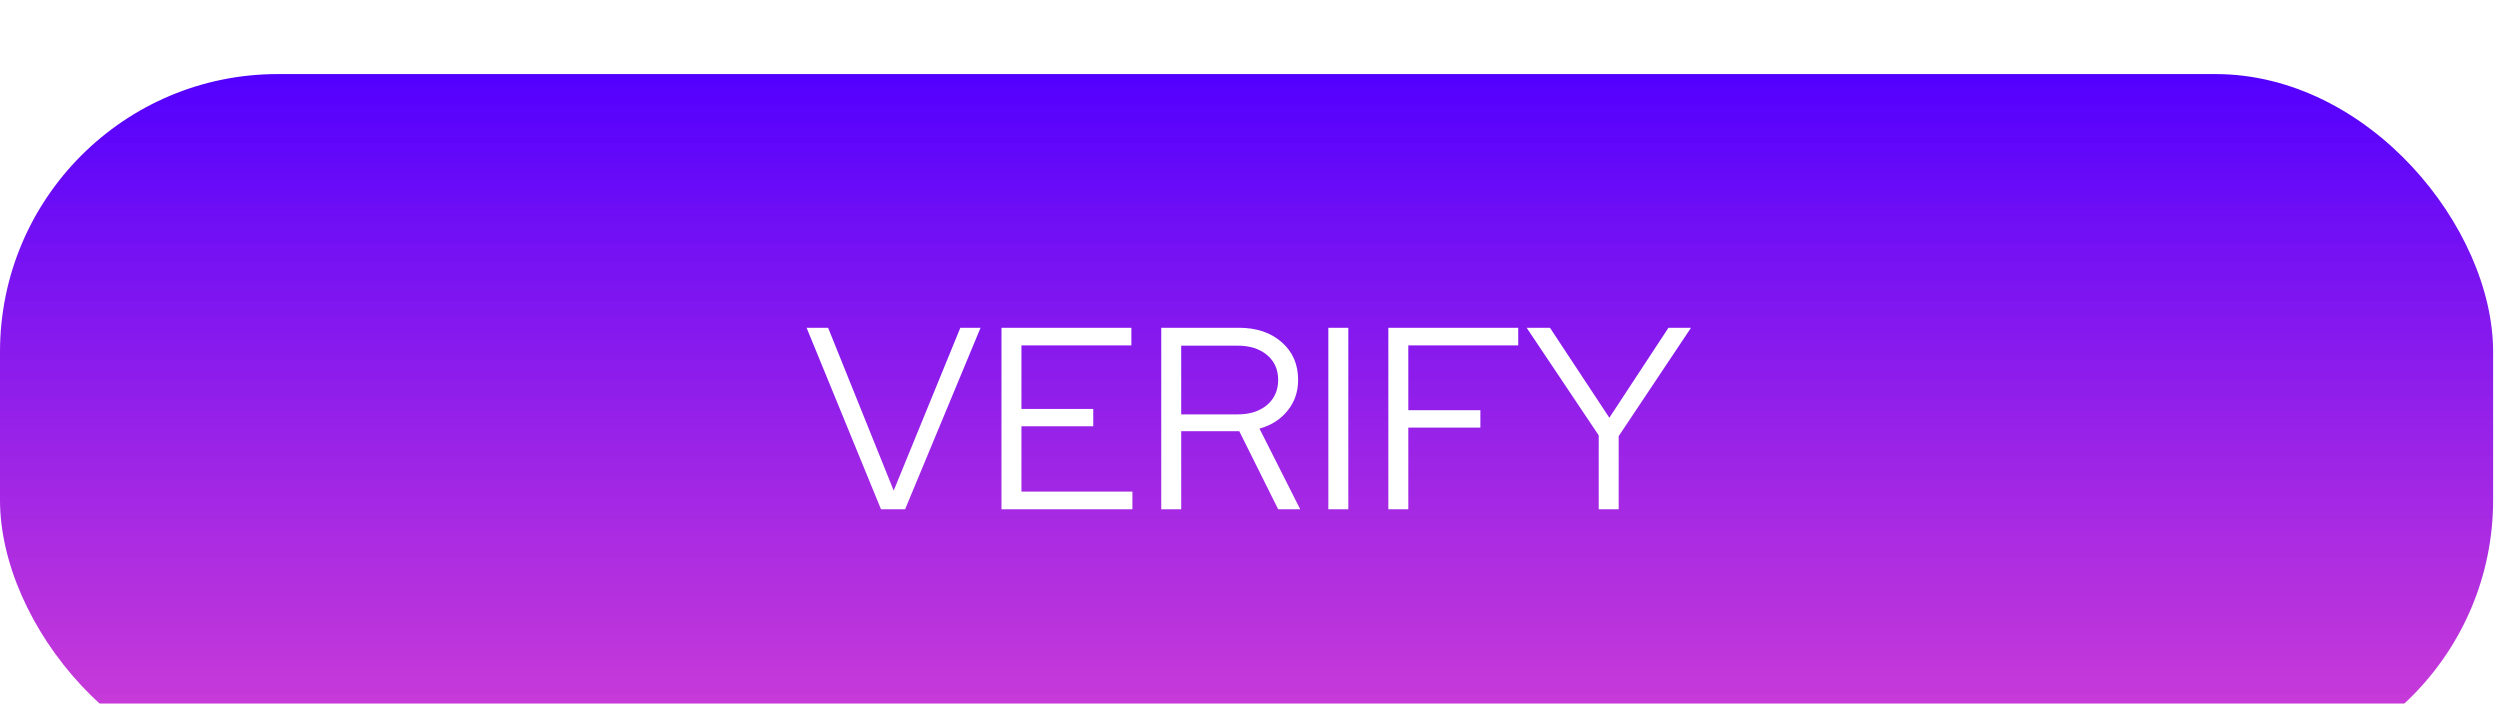 <svg width="270" height="76" viewBox="0 0 270 76" fill="none" xmlns="http://www.w3.org/2000/svg">
<g filter="url(#filter0_ii)">
<rect width="269.257" height="76" rx="30" fill="url(#paint0_linear)"/>
</g>
<g filter="url(#filter1_dd)">
<path d="M95.148 47L87.112 27.4H89.436L96.52 44.984L103.716 27.4H105.9L97.752 47H95.148ZM108.16 47V27.4H122.188V29.304H110.316V36.164H118.072V38.04H110.316V45.096H122.3V47H108.16ZM125.414 47V27.4H133.814C135.718 27.4 137.258 27.923 138.434 28.968C139.61 29.995 140.198 31.348 140.198 33.028C140.198 34.316 139.815 35.427 139.05 36.36C138.303 37.293 137.295 37.937 136.026 38.292L140.422 47H138.042L133.842 38.572H127.57V47H125.414ZM133.674 29.332H127.57V36.752H133.674C134.98 36.752 136.035 36.416 136.838 35.744C137.64 35.053 138.042 34.148 138.042 33.028C138.042 31.908 137.64 31.012 136.838 30.34C136.035 29.668 134.98 29.332 133.674 29.332ZM143.461 47V27.4H145.617V47H143.461ZM149.941 47V27.4H163.969V29.304H152.097V36.304H159.881V38.18H152.097V47H149.941ZM172.661 47V39.02L164.877 27.4H167.397L173.809 37.116L180.193 27.4H182.629L174.817 39.104V47H172.661Z" fill="white"/>
</g>
<defs>
<filter id="filter0_ii" x="0" y="0" width="269.257" height="80" filterUnits="userSpaceOnUse" color-interpolation-filters="sRGB">
<feFlood flood-opacity="0" result="BackgroundImageFix"/>
<feBlend mode="normal" in="SourceGraphic" in2="BackgroundImageFix" result="shape"/>
<feColorMatrix in="SourceAlpha" type="matrix" values="0 0 0 0 0 0 0 0 0 0 0 0 0 0 0 0 0 0 127 0" result="hardAlpha"/>
<feOffset dy="4"/>
<feGaussianBlur stdDeviation="2"/>
<feComposite in2="hardAlpha" operator="arithmetic" k2="-1" k3="1"/>
<feColorMatrix type="matrix" values="0 0 0 0 0 0 0 0 0 0 0 0 0 0 0 0 0 0 0.25 0"/>
<feBlend mode="normal" in2="shape" result="effect1_innerShadow"/>
<feColorMatrix in="SourceAlpha" type="matrix" values="0 0 0 0 0 0 0 0 0 0 0 0 0 0 0 0 0 0 127 0" result="hardAlpha"/>
<feOffset dy="4"/>
<feGaussianBlur stdDeviation="2"/>
<feComposite in2="hardAlpha" operator="arithmetic" k2="-1" k3="1"/>
<feColorMatrix type="matrix" values="0 0 0 0 0 0 0 0 0 0 0 0 0 0 0 0 0 0 0.25 0"/>
<feBlend mode="normal" in2="effect1_innerShadow" result="effect2_innerShadow"/>
</filter>
<filter id="filter1_dd" x="83.112" y="27.4" width="103.517" height="27.6" filterUnits="userSpaceOnUse" color-interpolation-filters="sRGB">
<feFlood flood-opacity="0" result="BackgroundImageFix"/>
<feColorMatrix in="SourceAlpha" type="matrix" values="0 0 0 0 0 0 0 0 0 0 0 0 0 0 0 0 0 0 127 0"/>
<feOffset dy="4"/>
<feGaussianBlur stdDeviation="2"/>
<feColorMatrix type="matrix" values="0 0 0 0 0 0 0 0 0 0 0 0 0 0 0 0 0 0 0.25 0"/>
<feBlend mode="normal" in2="BackgroundImageFix" result="effect1_dropShadow"/>
<feColorMatrix in="SourceAlpha" type="matrix" values="0 0 0 0 0 0 0 0 0 0 0 0 0 0 0 0 0 0 127 0"/>
<feOffset dy="4"/>
<feGaussianBlur stdDeviation="2"/>
<feColorMatrix type="matrix" values="0 0 0 0 0 0 0 0 0 0 0 0 0 0 0 0 0 0 0.25 0"/>
<feBlend mode="normal" in2="effect1_dropShadow" result="effect2_dropShadow"/>
<feBlend mode="normal" in="SourceGraphic" in2="effect2_dropShadow" result="shape"/>
</filter>
<linearGradient id="paint0_linear" x1="134.629" y1="0" x2="134.629" y2="76" gradientUnits="userSpaceOnUse">
<stop stop-color="#EF28F3"/>
<stop offset="0" stop-color="#5200FF"/>
<stop offset="1" stop-color="#CB21CE" stop-opacity="0.86"/>
</linearGradient>
</defs>
</svg>
